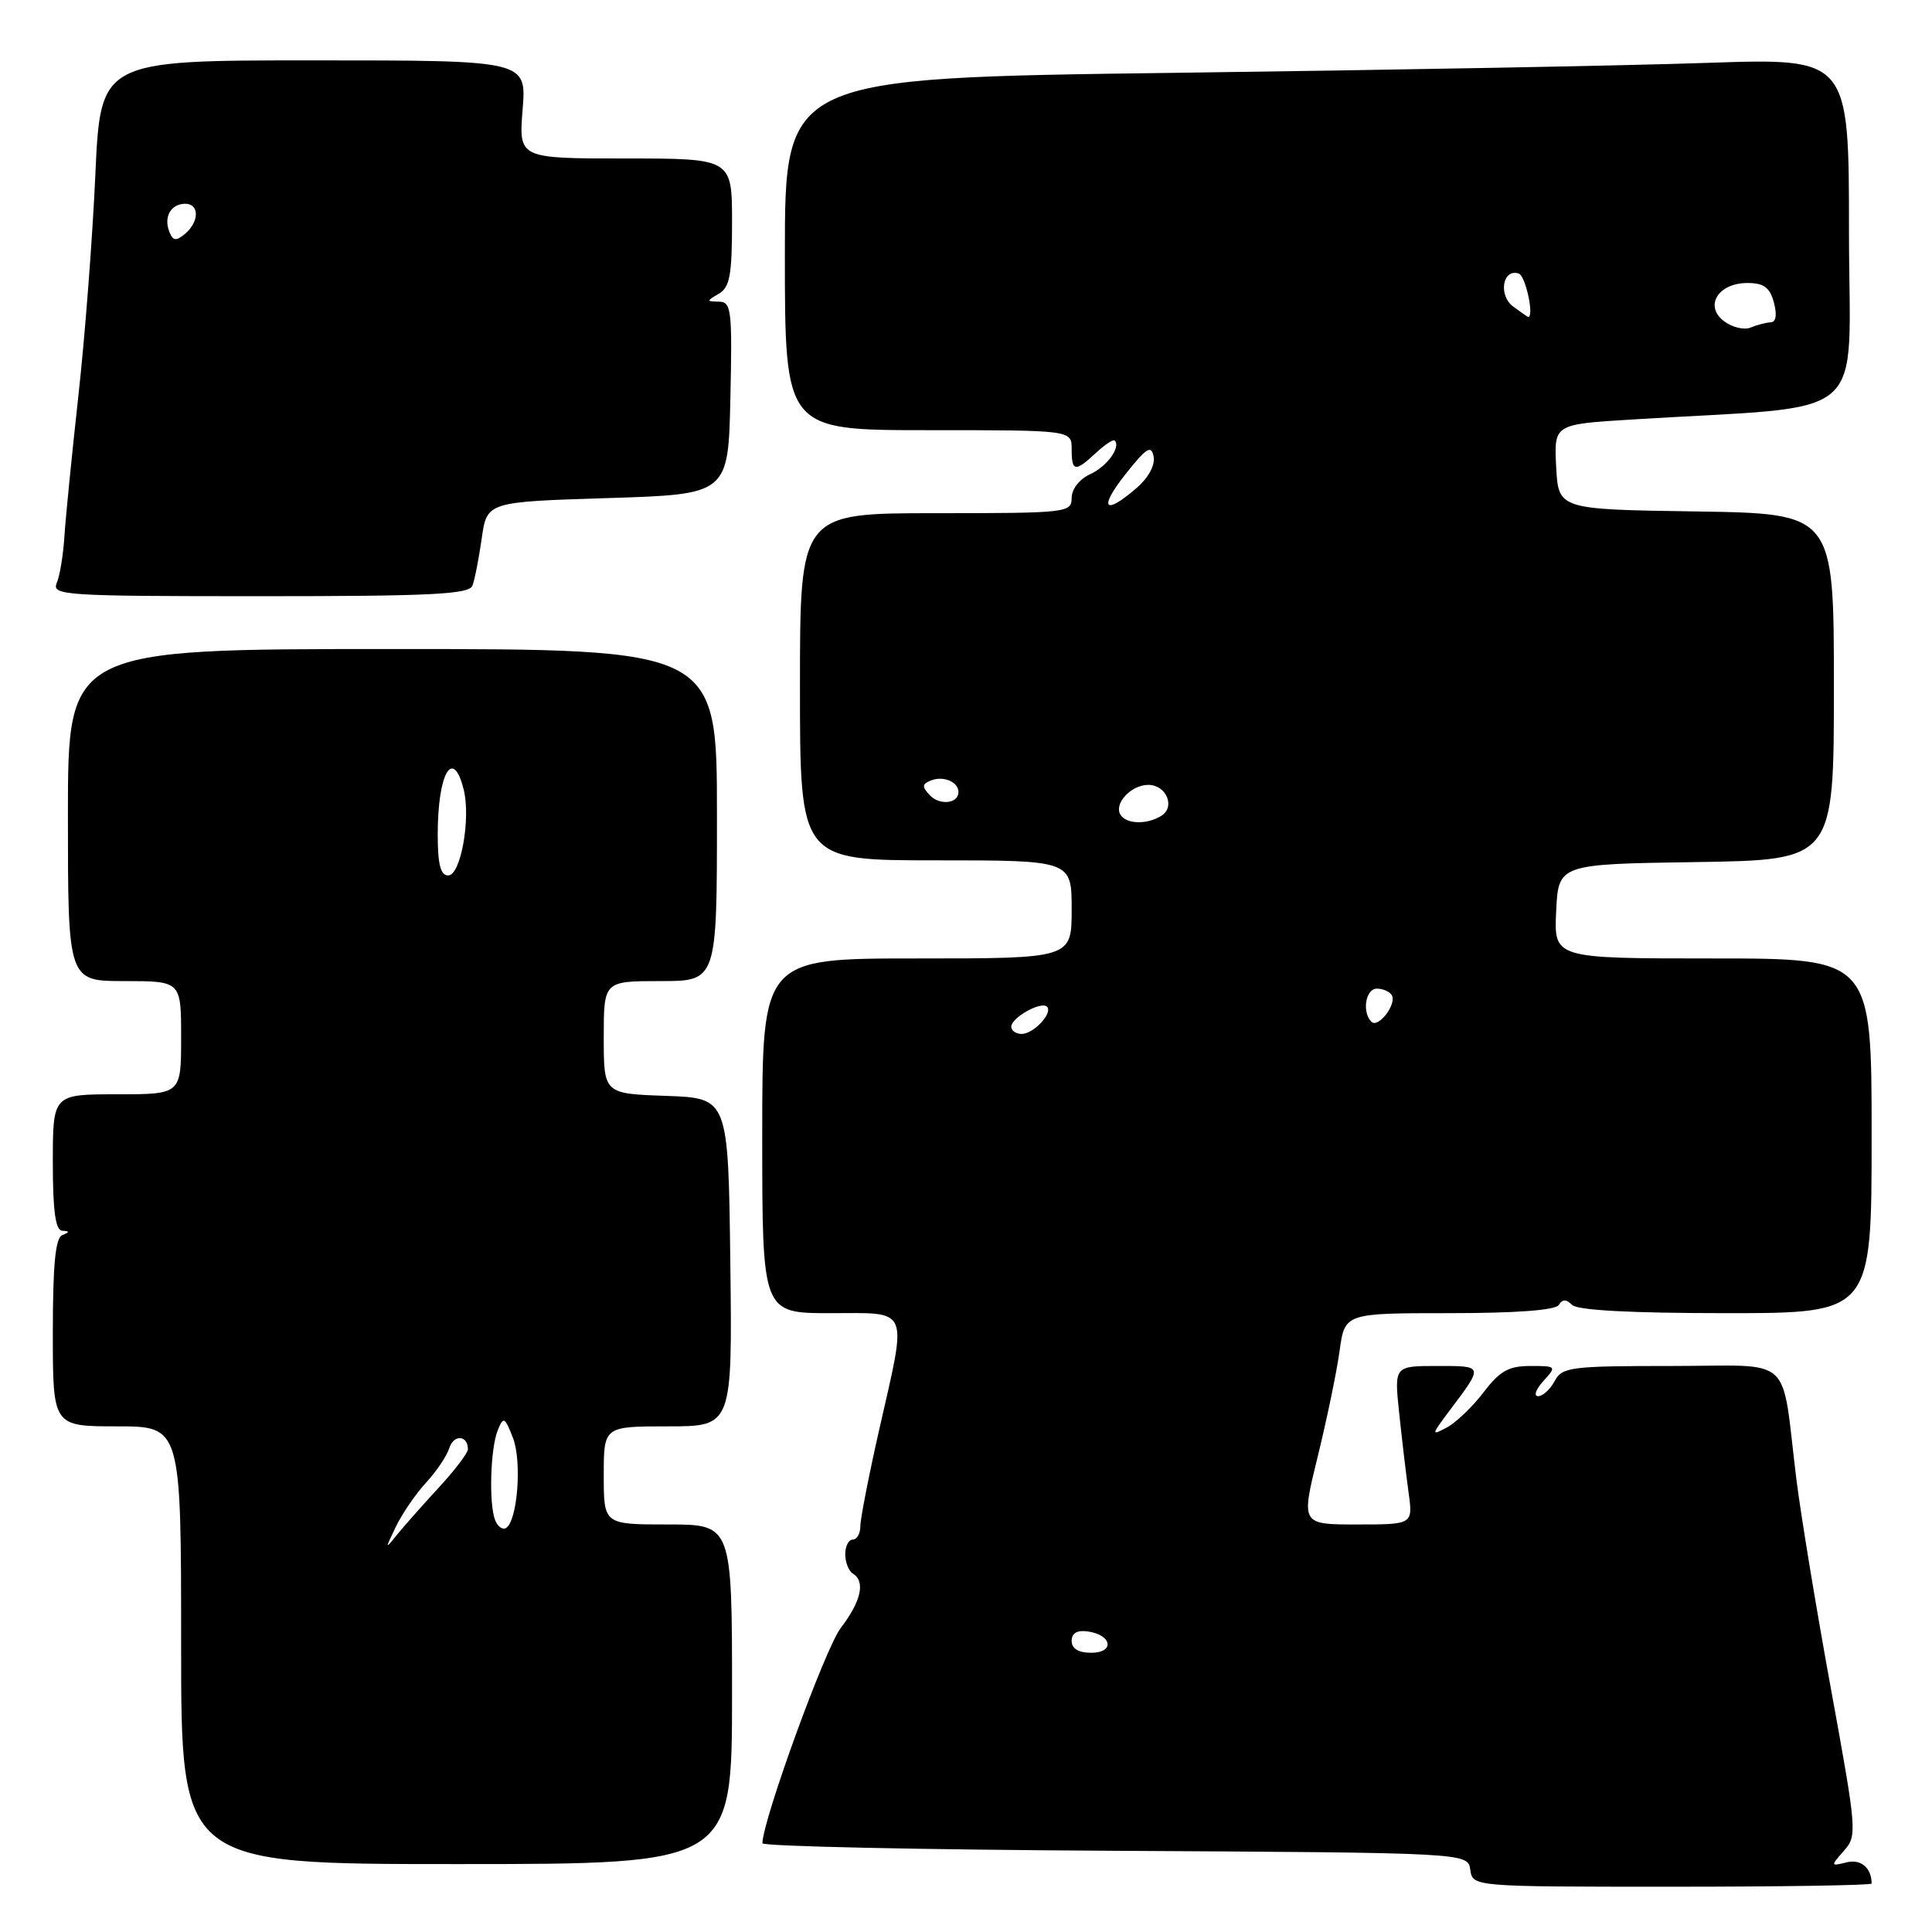 <?xml version="1.0" encoding="UTF-8" standalone="no"?>
<!DOCTYPE svg PUBLIC "-//W3C//DTD SVG 1.1//EN" "http://www.w3.org/Graphics/SVG/1.1/DTD/svg11.dtd" >
<svg xmlns="http://www.w3.org/2000/svg" xmlns:xlink="http://www.w3.org/1999/xlink" version="1.1" viewBox="0 0 256 256">
 <g >
 <path fill="currentColor"
d=" M 248.00 249.58 C 248.00 247.51 246.57 246.30 244.69 246.77 C 242.55 247.30 242.54 247.27 244.33 245.24 C 246.10 243.23 246.05 242.63 242.62 223.84 C 240.67 213.20 238.61 200.68 238.03 196.00 C 235.95 179.18 237.97 181.00 221.49 181.00 C 208.09 181.00 206.99 181.14 206.00 183.00 C 205.41 184.10 204.43 185.00 203.81 185.00 C 203.19 185.00 203.50 184.10 204.50 183.00 C 206.28 181.04 206.25 181.00 202.77 181.00 C 199.91 181.00 198.73 181.66 196.58 184.49 C 195.12 186.40 192.93 188.50 191.71 189.15 C 189.62 190.27 189.64 190.16 192.07 186.92 C 196.60 180.89 196.63 181.00 190.43 181.00 C 184.74 181.00 184.74 181.00 185.40 187.25 C 185.76 190.69 186.32 195.41 186.64 197.75 C 187.23 202.00 187.23 202.00 179.81 202.00 C 172.39 202.00 172.39 202.00 174.60 193.02 C 175.81 188.09 177.12 181.79 177.50 179.02 C 178.19 174.00 178.19 174.00 192.03 174.00 C 200.93 174.00 206.12 173.61 206.55 172.91 C 207.04 172.13 207.53 172.13 208.31 172.91 C 209.02 173.62 216.14 174.00 228.70 174.00 C 248.00 174.00 248.00 174.00 248.00 150.50 C 248.00 127.00 248.00 127.00 226.95 127.00 C 205.90 127.00 205.90 127.00 206.20 120.75 C 206.50 114.50 206.50 114.50 224.75 114.23 C 243.00 113.95 243.00 113.95 243.00 91.00 C 243.00 68.05 243.00 68.05 224.75 67.77 C 206.50 67.50 206.50 67.50 206.20 61.86 C 205.91 56.22 205.91 56.22 216.20 55.59 C 248.40 53.59 245.00 56.53 245.00 30.73 C 245.00 7.69 245.00 7.69 226.25 8.33 C 215.94 8.69 184.21 9.28 155.75 9.65 C 104.00 10.32 104.00 10.32 104.00 33.66 C 104.00 57.00 104.00 57.00 123.00 57.00 C 142.00 57.00 142.00 57.00 142.00 59.50 C 142.00 62.52 142.45 62.59 145.22 60.01 C 146.39 58.92 147.51 58.18 147.70 58.37 C 148.56 59.23 146.67 61.83 144.44 62.84 C 143.03 63.49 142.00 64.80 142.00 65.98 C 142.00 67.93 141.40 68.00 124.00 68.00 C 106.00 68.00 106.00 68.00 106.00 91.00 C 106.00 114.00 106.00 114.00 124.00 114.00 C 142.00 114.00 142.00 114.00 142.00 120.50 C 142.00 127.00 142.00 127.00 121.50 127.00 C 101.00 127.00 101.00 127.00 101.00 150.50 C 101.00 174.00 101.00 174.00 110.00 174.00 C 120.69 174.00 120.24 172.94 116.49 189.48 C 115.12 195.52 114.00 201.26 114.00 202.23 C 114.00 203.20 113.55 204.00 113.00 204.00 C 112.45 204.00 112.00 204.87 112.00 205.94 C 112.00 207.01 112.45 208.16 113.00 208.50 C 114.70 209.55 114.12 212.16 111.40 215.72 C 109.34 218.42 101.10 241.06 101.02 244.24 C 101.01 244.65 122.04 245.10 147.75 245.24 C 194.50 245.50 194.50 245.50 194.82 247.75 C 195.14 250.00 195.14 250.00 221.57 250.00 C 236.11 250.00 248.00 249.81 248.00 249.58 Z  M 97.00 224.50 C 97.00 202.00 97.00 202.00 88.50 202.00 C 80.00 202.00 80.00 202.00 80.00 195.50 C 80.00 189.00 80.00 189.00 88.52 189.00 C 97.04 189.00 97.04 189.00 96.77 167.25 C 96.50 145.50 96.50 145.50 88.25 145.21 C 80.00 144.92 80.00 144.92 80.00 137.46 C 80.00 130.00 80.00 130.00 87.50 130.00 C 95.00 130.00 95.00 130.00 95.00 108.00 C 95.00 86.00 95.00 86.00 52.00 86.00 C 9.00 86.00 9.00 86.00 9.00 108.00 C 9.00 130.00 9.00 130.00 16.50 130.00 C 24.00 130.00 24.00 130.00 24.00 137.50 C 24.00 145.00 24.00 145.00 15.50 145.00 C 7.00 145.00 7.00 145.00 7.00 154.00 C 7.00 160.49 7.35 163.02 8.25 163.08 C 9.25 163.14 9.25 163.26 8.25 163.66 C 7.34 164.03 7.00 167.59 7.00 176.58 C 7.00 189.00 7.00 189.00 15.50 189.00 C 24.00 189.00 24.00 189.00 24.00 218.00 C 24.00 247.00 24.00 247.00 60.50 247.00 C 97.00 247.00 97.00 247.00 97.00 224.50 Z  M 62.60 77.60 C 62.90 76.83 63.45 74.02 63.83 71.35 C 64.52 66.50 64.52 66.50 80.51 66.00 C 96.50 65.50 96.50 65.50 96.78 52.75 C 97.04 41.10 96.91 40.00 95.28 39.97 C 93.59 39.94 93.59 39.89 95.25 38.92 C 96.70 38.08 97.00 36.44 97.00 29.45 C 97.00 21.00 97.00 21.00 82.86 21.00 C 68.73 21.00 68.73 21.00 69.25 14.50 C 69.77 8.00 69.77 8.00 41.54 8.00 C 13.31 8.00 13.31 8.00 12.63 23.25 C 12.25 31.64 11.24 44.80 10.38 52.50 C 9.53 60.20 8.70 68.53 8.54 71.00 C 8.39 73.47 7.93 76.29 7.52 77.25 C 6.83 78.89 8.49 79.00 34.42 79.00 C 57.19 79.00 62.16 78.75 62.60 77.60 Z  M 142.00 217.43 C 142.00 216.39 142.73 215.97 144.17 216.18 C 147.37 216.65 147.72 219.00 144.58 219.00 C 142.90 219.00 142.00 218.45 142.00 217.43 Z  M 134.00 136.04 C 134.00 134.84 137.96 132.63 138.73 133.39 C 139.55 134.22 136.97 137.00 135.38 137.00 C 134.62 137.00 134.00 136.57 134.00 136.04 Z  M 181.72 135.39 C 180.44 134.11 180.95 131.00 182.44 131.00 C 183.23 131.00 184.12 131.38 184.41 131.85 C 185.13 133.01 182.63 136.30 181.72 135.39 Z  M 148.47 107.96 C 147.56 106.49 149.88 104.00 152.15 104.00 C 154.54 104.00 155.77 106.90 153.90 108.09 C 151.99 109.29 149.26 109.22 148.47 107.96 Z  M 123.19 105.36 C 122.13 104.22 122.17 103.87 123.40 103.40 C 125.04 102.77 127.00 103.62 127.00 104.95 C 127.00 106.49 124.50 106.76 123.19 105.36 Z  M 149.16 62.80 C 151.92 59.32 152.55 58.92 152.86 60.50 C 153.08 61.65 152.17 63.32 150.56 64.70 C 146.29 68.38 145.55 67.36 149.16 62.80 Z  M 228.47 42.58 C 225.78 40.58 227.63 37.50 231.54 37.50 C 233.72 37.50 234.51 38.08 235.05 40.08 C 235.49 41.73 235.33 42.68 234.62 42.71 C 234.00 42.74 232.81 43.05 231.97 43.40 C 231.13 43.76 229.56 43.39 228.47 42.58 Z  M 200.53 40.64 C 198.50 39.16 199.09 35.53 201.25 36.25 C 202.15 36.55 203.32 42.00 202.49 42.00 C 202.43 42.00 201.55 41.39 200.53 40.64 Z  M 52.45 202.30 C 53.30 200.55 55.11 197.91 56.47 196.44 C 57.82 194.98 59.21 192.92 59.54 191.87 C 60.12 190.04 62.00 190.16 62.00 192.03 C 62.00 192.54 60.22 194.87 58.04 197.22 C 55.87 199.58 53.37 202.40 52.49 203.50 C 51.03 205.34 51.03 205.24 52.45 202.30 Z  M 65.60 201.41 C 64.76 199.21 64.98 191.90 65.96 189.50 C 66.71 187.66 66.88 187.74 67.96 190.50 C 69.18 193.59 68.58 201.53 67.05 202.47 C 66.59 202.76 65.94 202.28 65.60 201.41 Z  M 58.00 110.58 C 58.00 102.45 60.02 98.94 61.44 104.61 C 62.40 108.46 61.05 116.00 59.39 116.00 C 58.38 116.00 58.00 114.53 58.00 110.58 Z  M 22.42 30.66 C 21.67 28.70 22.67 27.00 24.56 27.00 C 26.44 27.00 26.41 29.41 24.51 30.99 C 23.31 31.99 22.91 31.93 22.42 30.66 Z "/>
</g>
</svg>